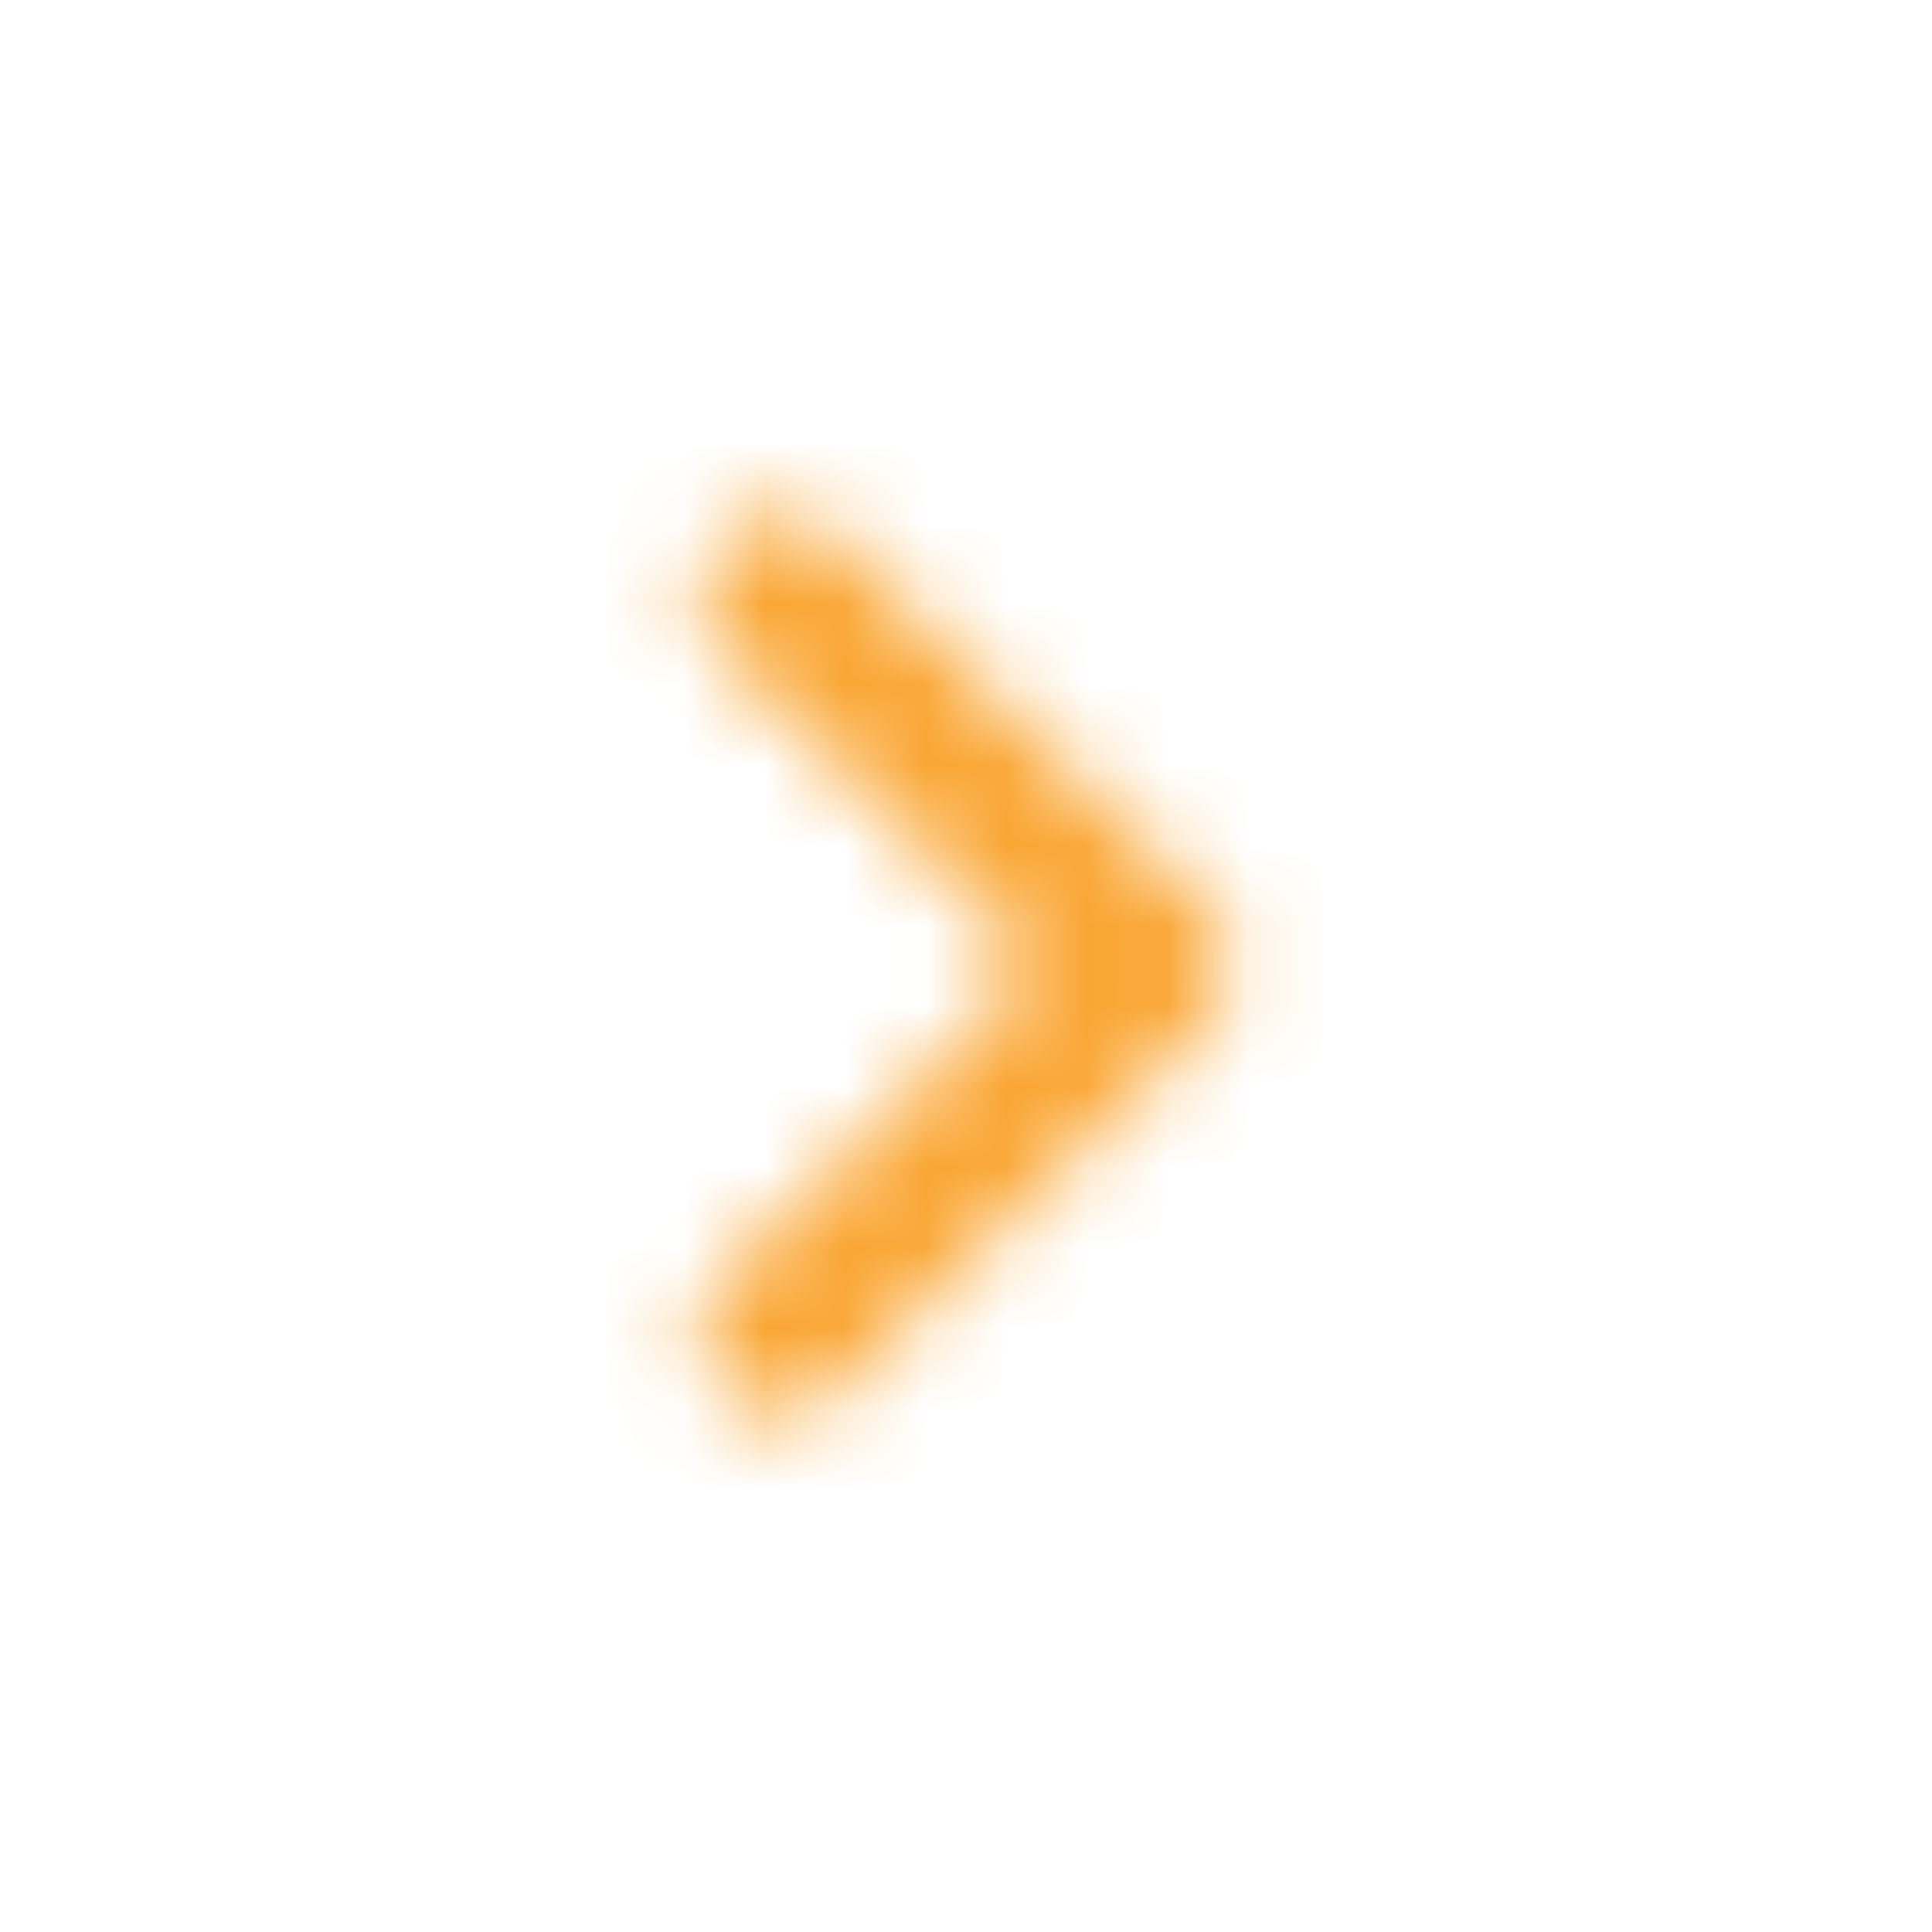 <svg xmlns="http://www.w3.org/2000/svg" xmlns:xlink="http://www.w3.org/1999/xlink" width="24" height="24" viewBox="0 0 24 24">
    <defs>
        <path id="a" d="M1 .71a.996.996 0 0 0 0 1.41L4.88 6 1 9.88a.996.996 0 1 0 1.41 1.41L7 6.7a.996.996 0 0 0 0-1.41L2.41.7C2.03.32 1.39.32 1 .71z"/>
    </defs>
    <g fill="none" fill-rule="evenodd" transform="translate(8 6)">
        <mask id="b" fill="#fff">
            <use xlink:href="#a"/>
        </mask>
        <g fill="#FAA634" mask="url(#b)">
            <path d="M-8-6h24v24H-8z"/>
        </g>
    </g>
</svg>

